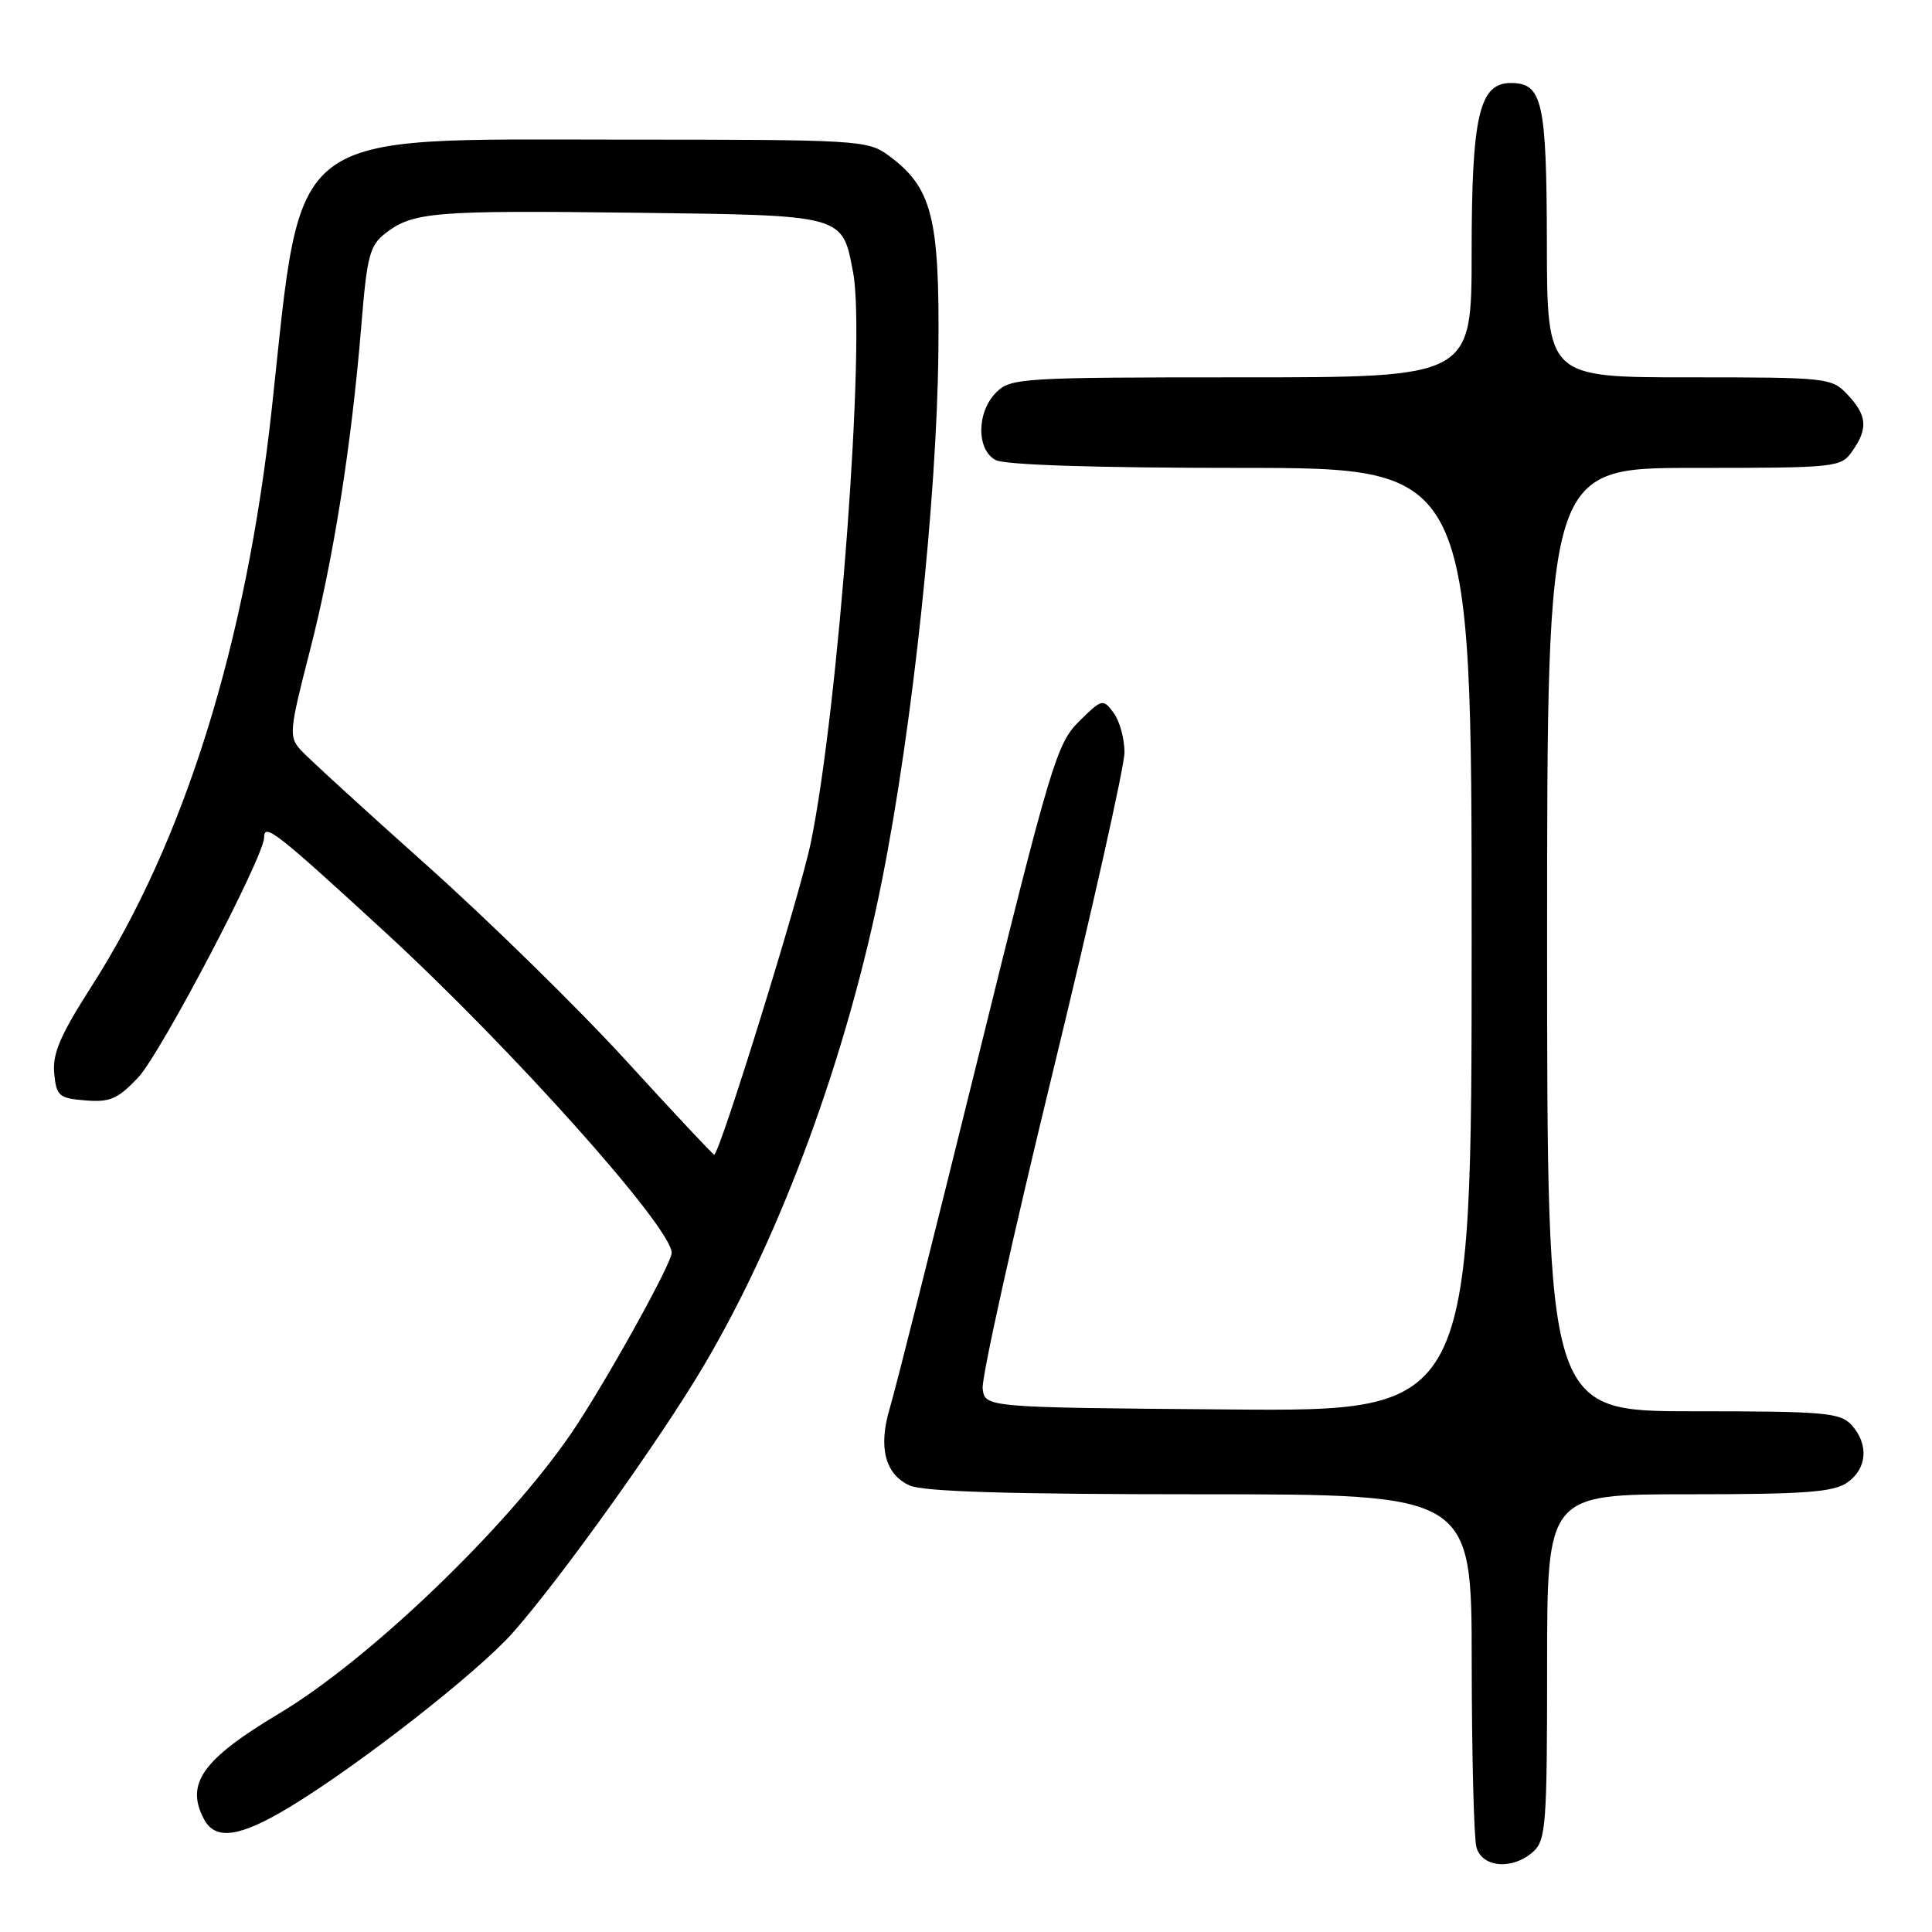 <?xml version="1.0" encoding="UTF-8" standalone="no"?>
<!DOCTYPE svg PUBLIC "-//W3C//DTD SVG 1.1//EN" "http://www.w3.org/Graphics/SVG/1.1/DTD/svg11.dtd" >
<svg xmlns="http://www.w3.org/2000/svg" xmlns:xlink="http://www.w3.org/1999/xlink" version="1.1" viewBox="0 0 256 256">
 <g >
 <path fill="currentColor"
d=" M 203.17 245.35 C 204.84 243.83 205.00 241.71 205.00 220.85 C 205.00 198.00 205.00 198.00 223.78 198.00 C 239.15 198.00 242.96 197.72 244.78 196.44 C 247.41 194.60 247.65 191.38 245.35 188.83 C 243.85 187.18 241.82 187.00 224.35 187.00 C 205.00 187.00 205.00 187.00 205.00 124.50 C 205.00 62.00 205.00 62.00 224.44 62.00 C 243.40 62.00 243.93 61.94 245.44 59.78 C 247.55 56.78 247.40 55.06 244.83 52.31 C 242.70 50.05 242.21 50.00 223.83 50.00 C 205.00 50.00 205.00 50.00 204.97 32.25 C 204.93 13.39 204.39 11.00 200.17 11.00 C 196.01 11.00 195.00 15.39 195.00 33.45 C 195.00 50.00 195.00 50.00 164.50 50.00 C 135.33 50.00 133.91 50.09 132.00 52.00 C 129.40 54.60 129.36 59.59 131.93 60.96 C 133.15 61.61 145.28 62.00 164.43 62.00 C 195.00 62.00 195.00 62.00 195.00 124.51 C 195.00 187.03 195.00 187.03 162.75 186.76 C 130.50 186.50 130.50 186.50 130.21 183.98 C 130.04 182.59 134.21 163.81 139.46 142.23 C 144.71 120.66 149.00 101.52 149.00 99.70 C 149.00 97.87 148.35 95.51 147.55 94.44 C 146.15 92.56 146.02 92.59 142.97 95.60 C 140.03 98.51 139.22 101.19 129.49 140.60 C 123.80 163.64 118.59 184.33 117.91 186.56 C 116.35 191.74 117.26 195.34 120.52 196.83 C 122.34 197.65 133.70 198.00 159.05 198.00 C 195.00 198.00 195.00 198.00 195.01 220.25 C 195.02 232.49 195.30 243.51 195.63 244.75 C 196.37 247.49 200.44 247.81 203.17 245.35 Z  M 38.29 239.50 C 47.47 233.97 63.29 221.61 67.96 216.33 C 74.26 209.21 87.48 190.73 93.23 181.00 C 103.56 163.54 112.30 139.73 116.90 116.50 C 120.94 96.13 124.14 66.06 124.34 46.60 C 124.52 28.74 123.52 24.84 117.68 20.56 C 114.96 18.58 113.61 18.50 82.68 18.50 C 37.47 18.50 40.10 16.50 36.03 54.00 C 32.63 85.28 24.45 111.49 12.07 130.79 C 8.00 137.14 6.94 139.62 7.18 142.20 C 7.47 145.24 7.81 145.53 11.32 145.81 C 14.57 146.08 15.62 145.62 18.32 142.76 C 21.29 139.61 35.00 113.48 35.00 110.97 C 35.00 109.00 36.54 110.20 50.95 123.44 C 67.74 138.87 89.00 162.65 89.00 166.01 C 89.00 167.46 79.99 183.65 75.66 189.97 C 67.08 202.50 48.92 219.91 37.00 227.04 C 26.82 233.12 24.52 236.36 27.04 241.07 C 28.55 243.89 31.75 243.44 38.29 239.50 Z  M 82.92 140.50 C 76.64 133.63 64.75 121.98 56.50 114.61 C 48.25 107.25 40.75 100.38 39.83 99.36 C 38.26 97.62 38.34 96.81 41.02 86.39 C 44.18 74.16 46.57 59.04 47.88 43.11 C 48.63 33.86 48.99 32.51 51.11 30.88 C 54.74 28.09 57.54 27.86 84.22 28.19 C 112.07 28.54 111.59 28.41 113.05 36.15 C 114.73 45.11 111.10 93.90 107.43 111.69 C 106.00 118.60 95.34 153.00 94.63 153.00 C 94.47 153.00 89.21 147.38 82.92 140.50 Z "/>
</g>
</svg>